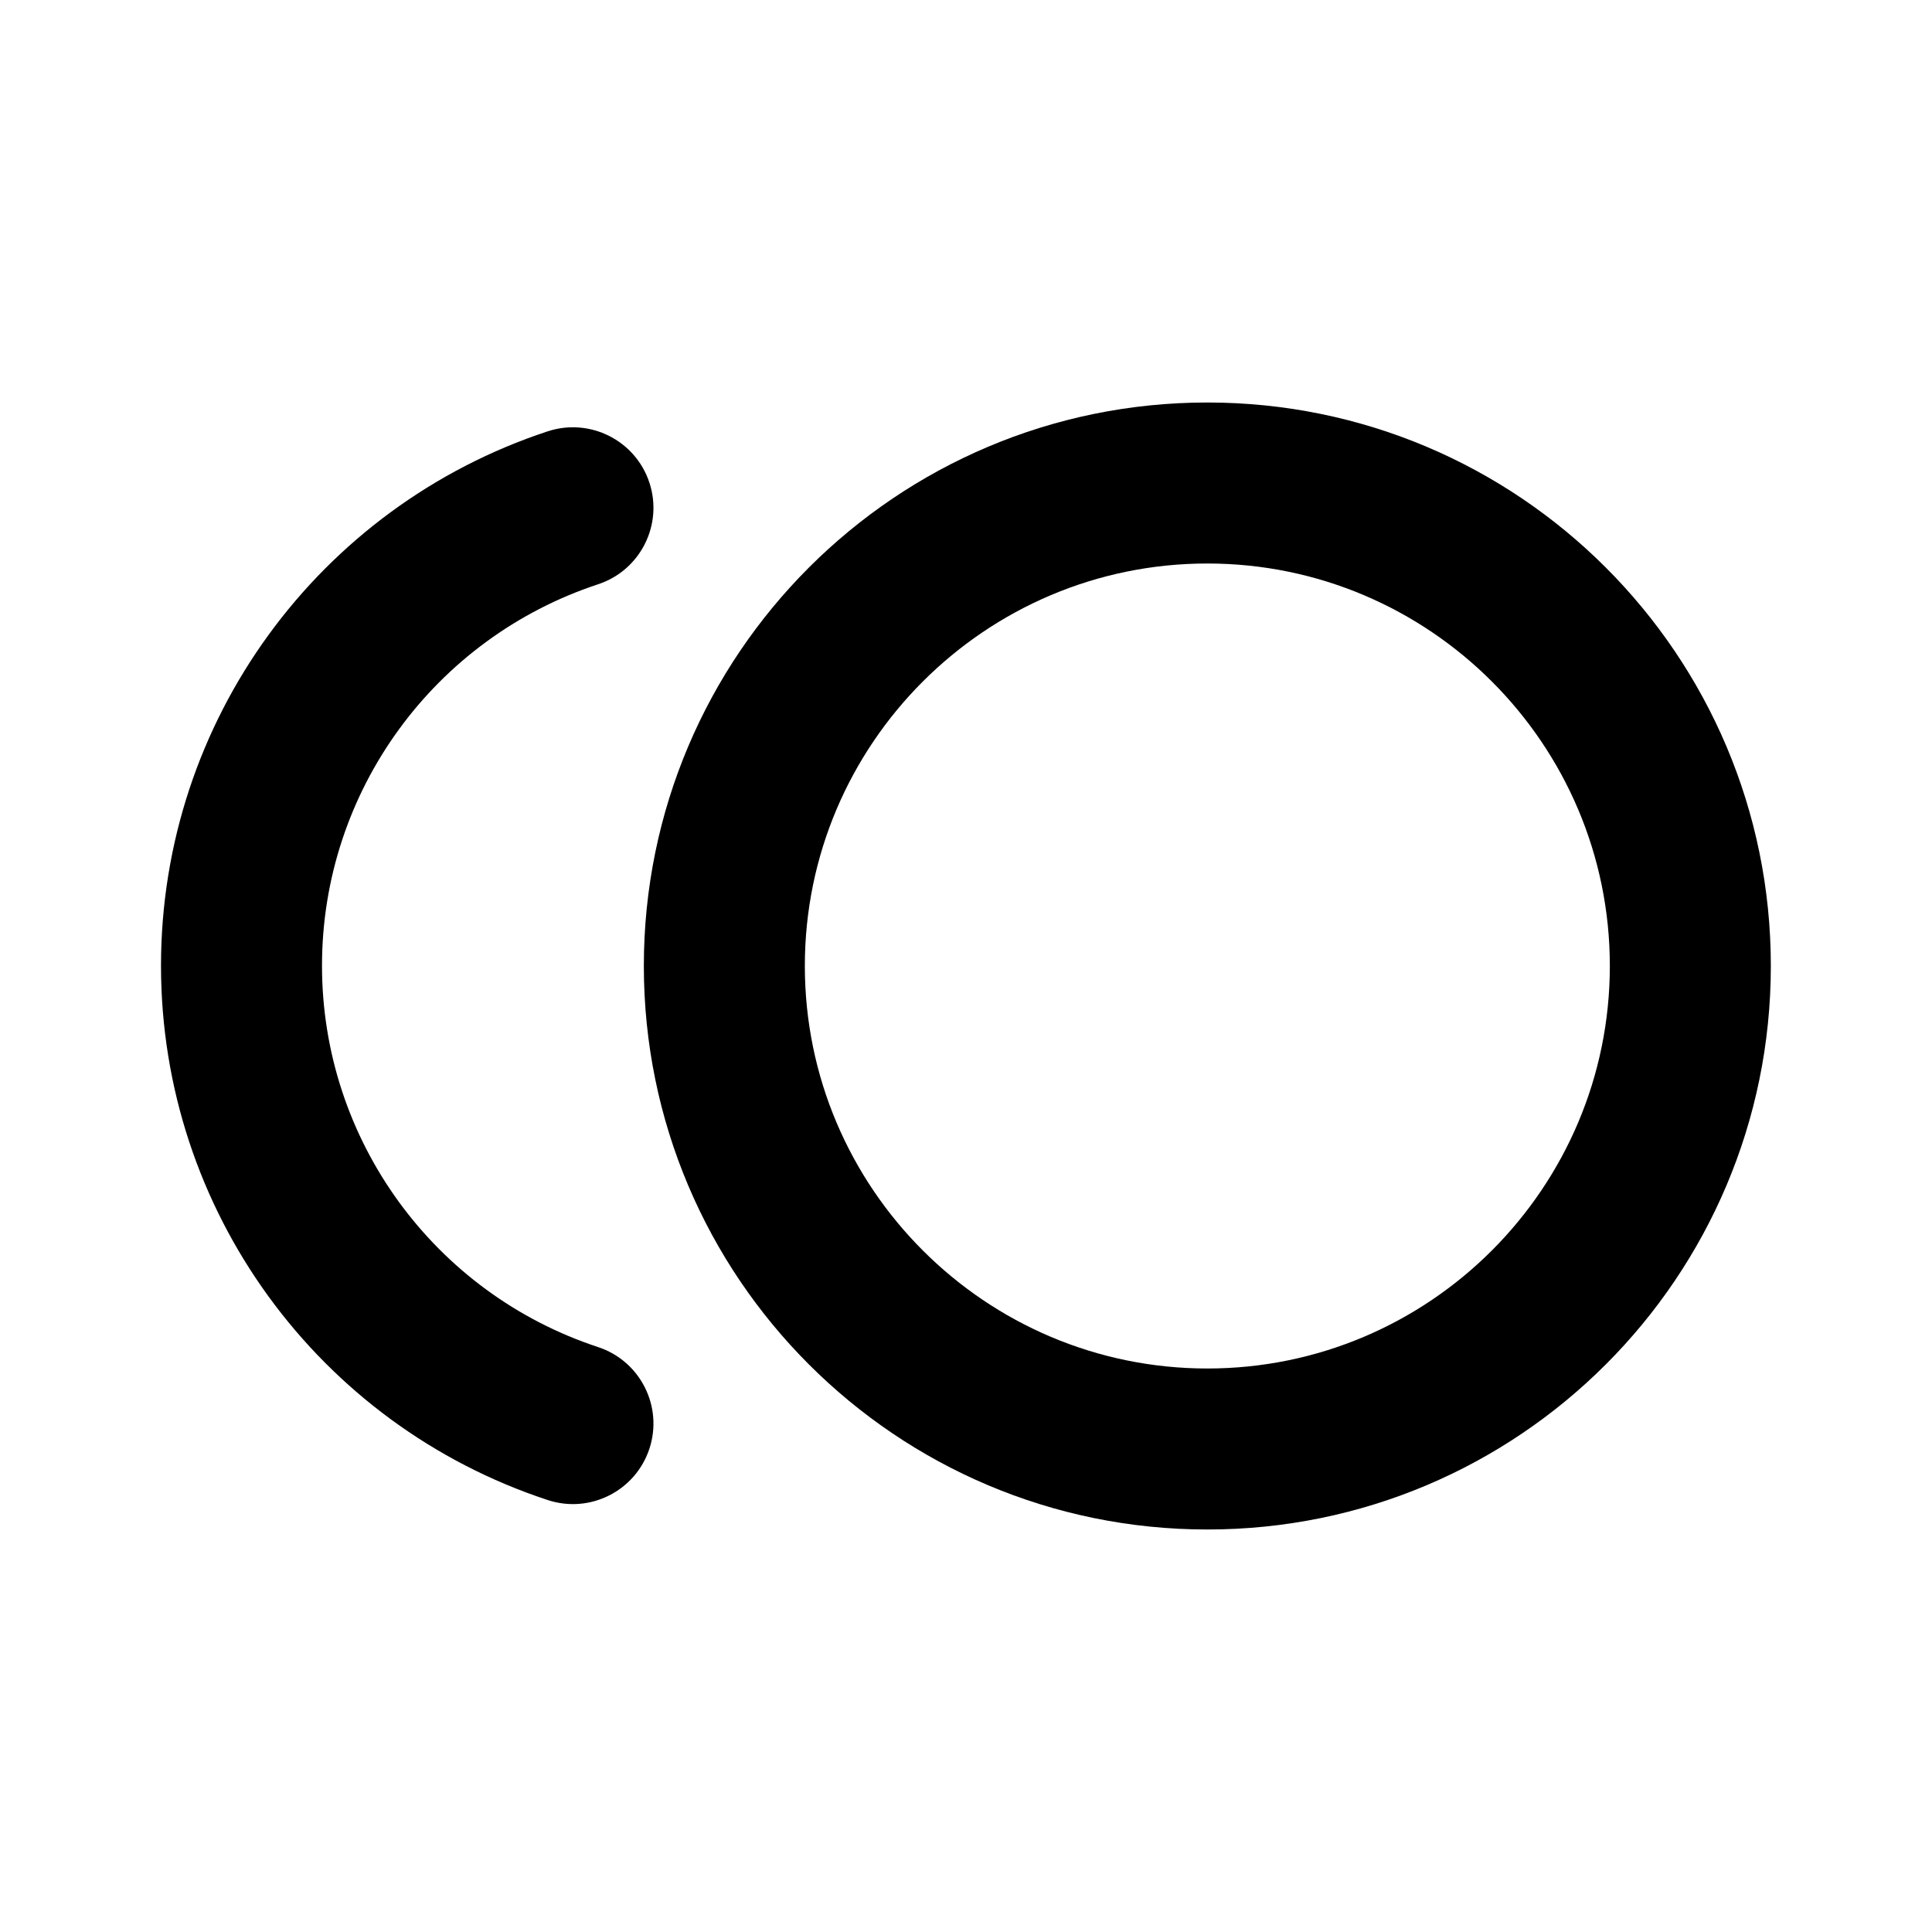 <svg width="24" height="24" viewBox="0 0 24 24" fill="none" xmlns="http://www.w3.org/2000/svg">
<path fill-rule="evenodd" clip-rule="evenodd" d="M14.998 5C11.133 5 7.998 8.134 7.998 11.999C7.998 15.866 11.133 19 14.998 19C18.864 19 21.998 15.866 21.998 11.999C21.998 8.134 18.864 5 14.998 5ZM14.998 7C17.756 7 19.998 9.242 19.998 11.999C19.998 14.758 17.756 17 14.998 17C12.241 17 9.998 14.758 9.998 11.999C9.998 9.242 12.241 7 14.998 7Z" fill="black"/>
<path d="M6.804 5.358C3.959 6.295 2 8.955 2 11.996C2 15.037 3.959 17.698 6.804 18.634C7.329 18.807 7.894 18.521 8.067 17.997C8.24 17.472 7.954 16.907 7.43 16.734C5.399 16.066 4 14.166 4 11.996C4 9.826 5.399 7.927 7.43 7.258C7.954 7.085 8.24 6.52 8.067 5.995C7.894 5.471 7.329 5.186 6.804 5.358Z" fill="black"/>
</svg>
